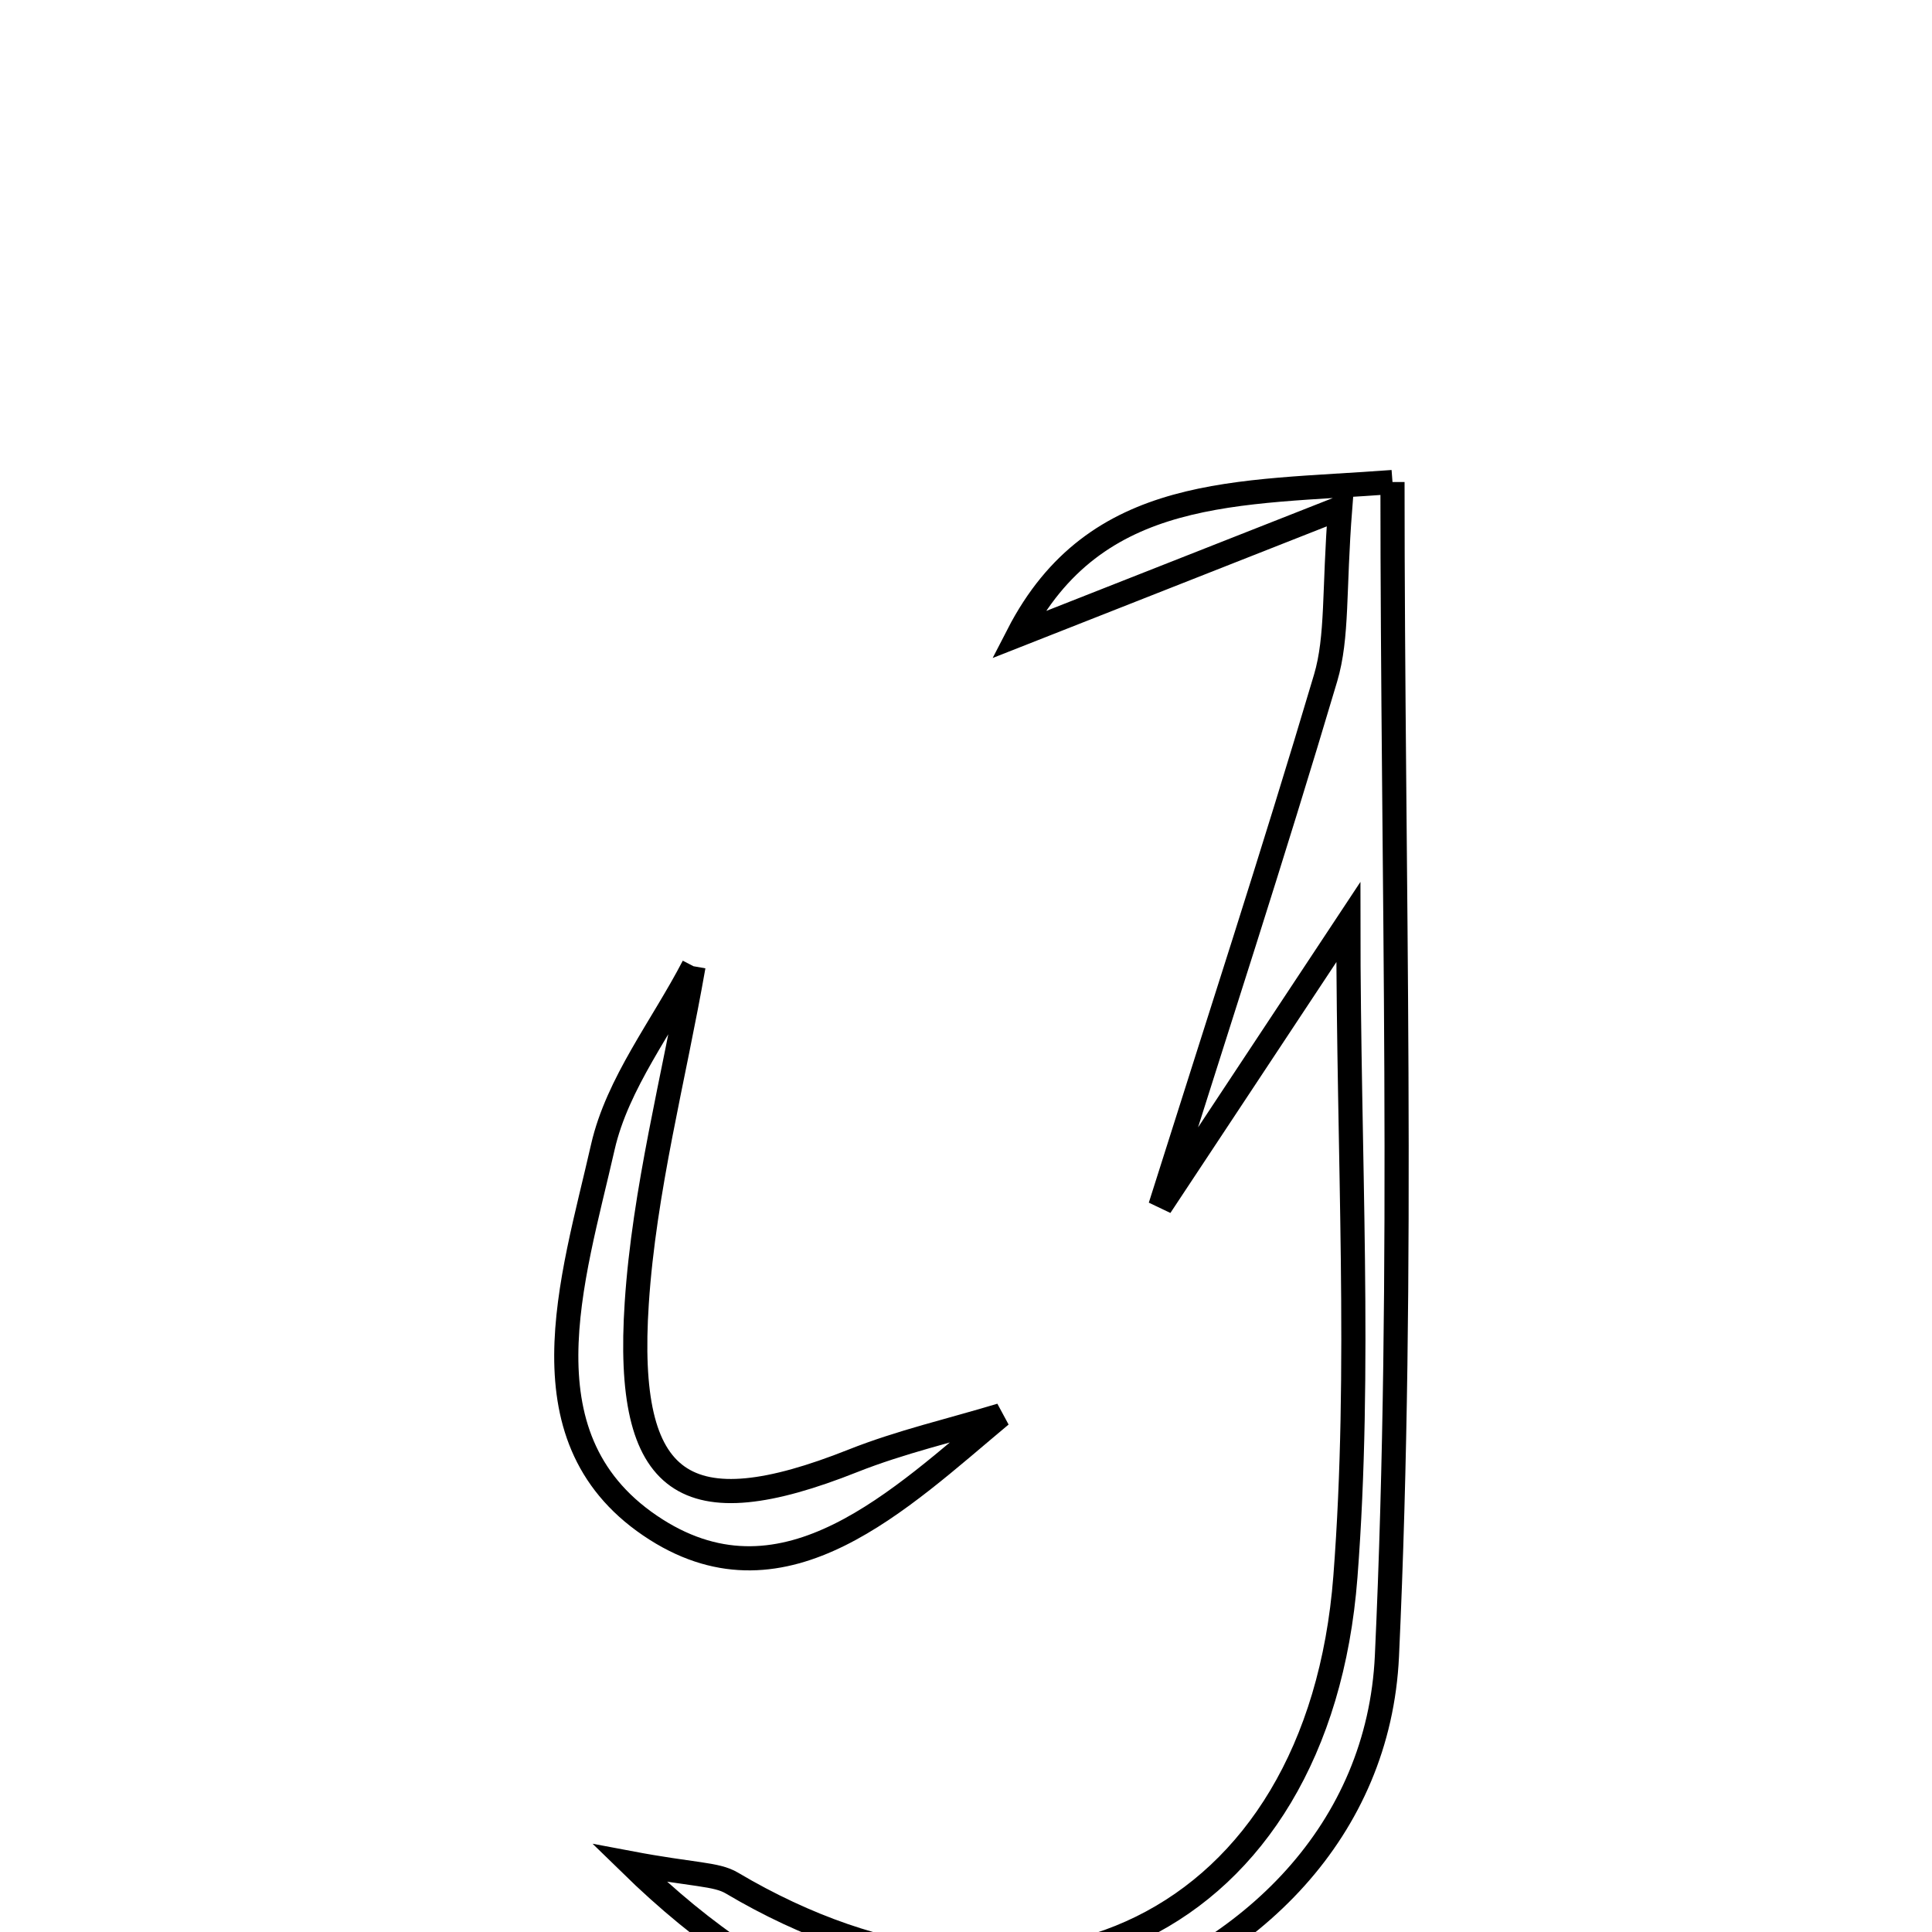 <svg xmlns="http://www.w3.org/2000/svg" viewBox="0.0 0.0 24.0 24.0" height="200px" width="200px"><path fill="none" stroke="black" stroke-width=".3" stroke-opacity="1.0"  filling="0" d="M17.298 5.988 C17.298 10.92 17.451 15.754 17.229 20.571 C17.129 22.728 15.559 24.3 13.454 24.952 C11.483 25.561 9.721 24.998 7.821 23.143 C8.62 23.294 8.895 23.276 9.09 23.391 C12.833 25.609 16.38 23.911 16.713 19.588 C16.912 17 16.75 14.383 16.75 11.454 C15.846 12.822 15.13 13.903 14.414 14.985 C15.104 12.799 15.815 10.62 16.467 8.423 C16.619 7.91 16.568 7.338 16.648 6.312 C15.076 6.931 13.861 7.409 12.647 7.888 C13.61 6.016 15.377 6.133 17.298 5.988"></path>
<path fill="none" stroke="black" stroke-width=".3" stroke-opacity="1.0"  filling="0" d="M8.615 12.003 C8.371 13.397 8.002 14.784 7.91 16.188 C7.759 18.486 8.516 18.973 10.595 18.147 C11.189 17.911 11.819 17.767 12.433 17.581 C11.179 18.627 9.762 20.023 8.152 19.002 C6.43 17.909 7.115 15.898 7.489 14.248 C7.67 13.455 8.228 12.749 8.615 12.003"></path></svg>
